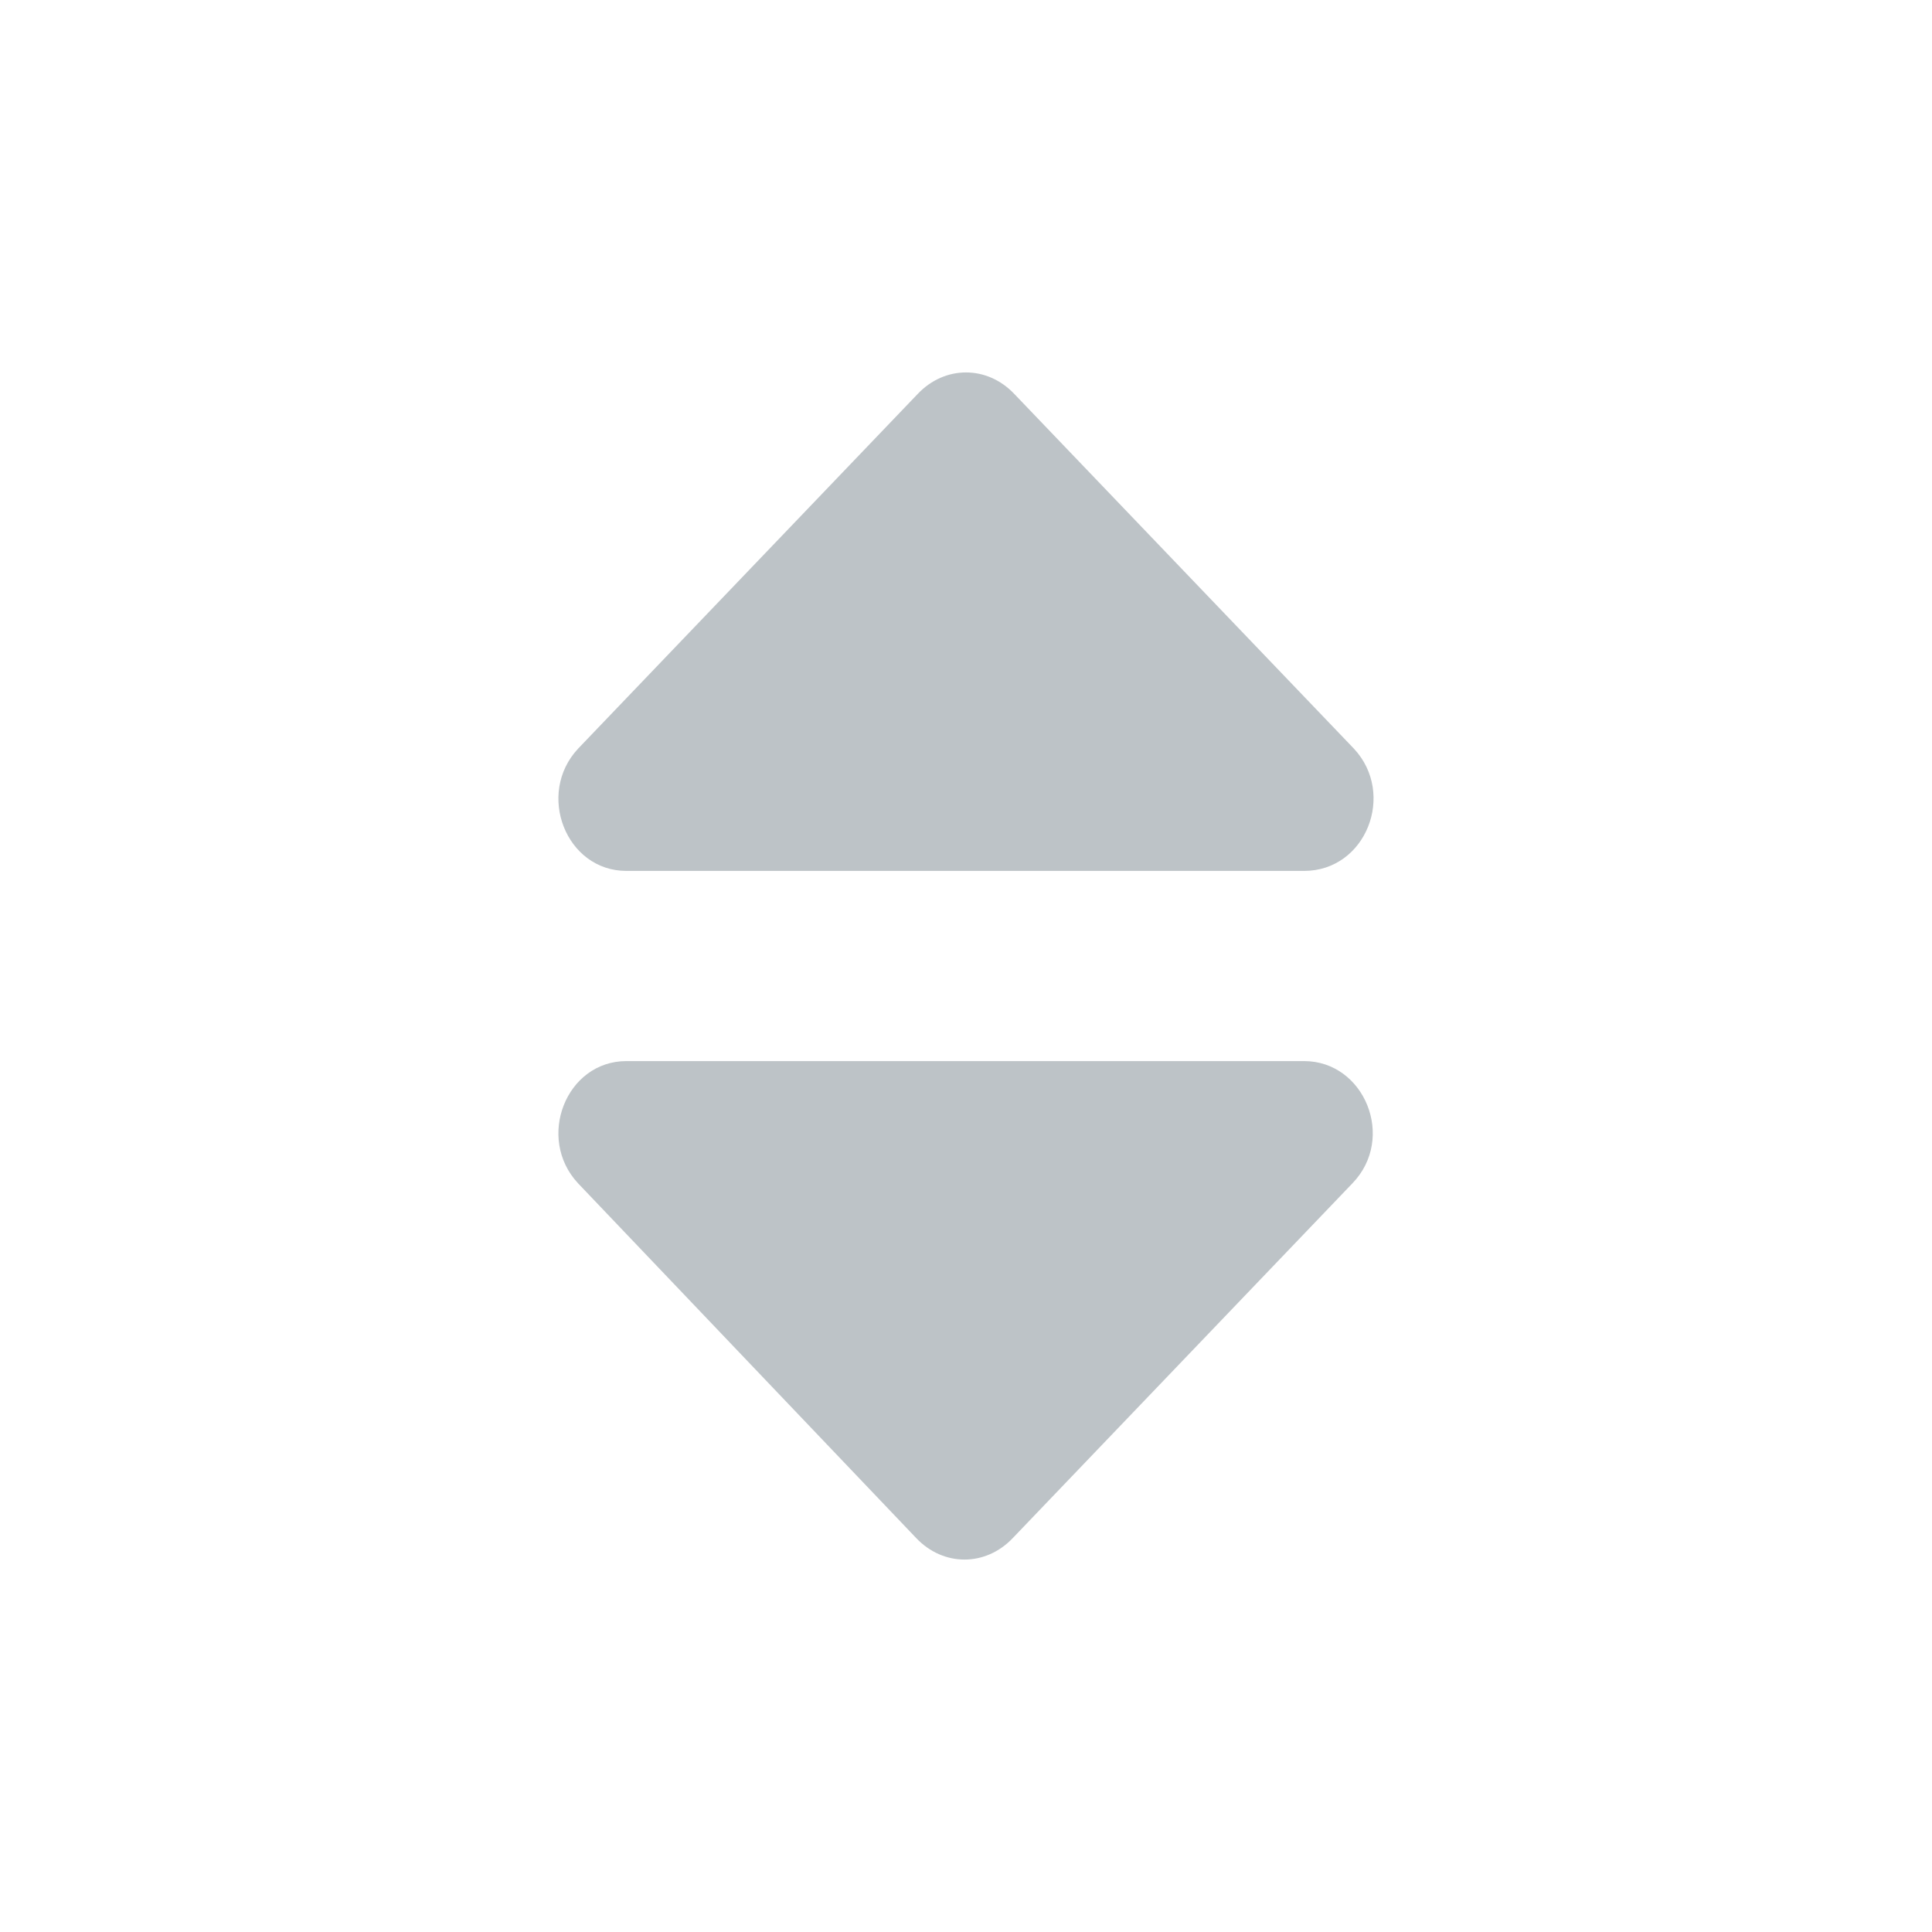 <?xml version="1.0" encoding="utf-8"?>
<!-- Generator: Adobe Illustrator 21.0.0, SVG Export Plug-In . SVG Version: 6.00 Build 0)  -->
<svg version="1.1" id="Layer_1" 
	xmlns="http://www.w3.org/2000/svg" 
	xmlns:xlink="http://www.w3.org/1999/xlink" x="0px" y="0px" viewBox="0 0 128 128" style="enable-background:new 0 0 128 128;" xml:space="preserve">
	<style type="text/css">
	.st0{fill:#BDC3C7;}
	</style>
	<path class="st0" d="M41.5,70.3h44.9c4,0,6.1,5.1,3.2,8.1l-22.5,23.5c-1.8,1.9-4.6,1.9-6.4,0L38.3,78.4
	C35.5,75.4,37.5,70.3,41.5,70.3z M89.7,49.6L67.2,26.1c-1.8-1.9-4.6-1.9-6.4,0L38.3,49.6c-2.8,3-0.8,8.1,3.2,8.1h44.9
	C90.5,57.7,92.5,52.6,89.7,49.6z"/>
</svg>
